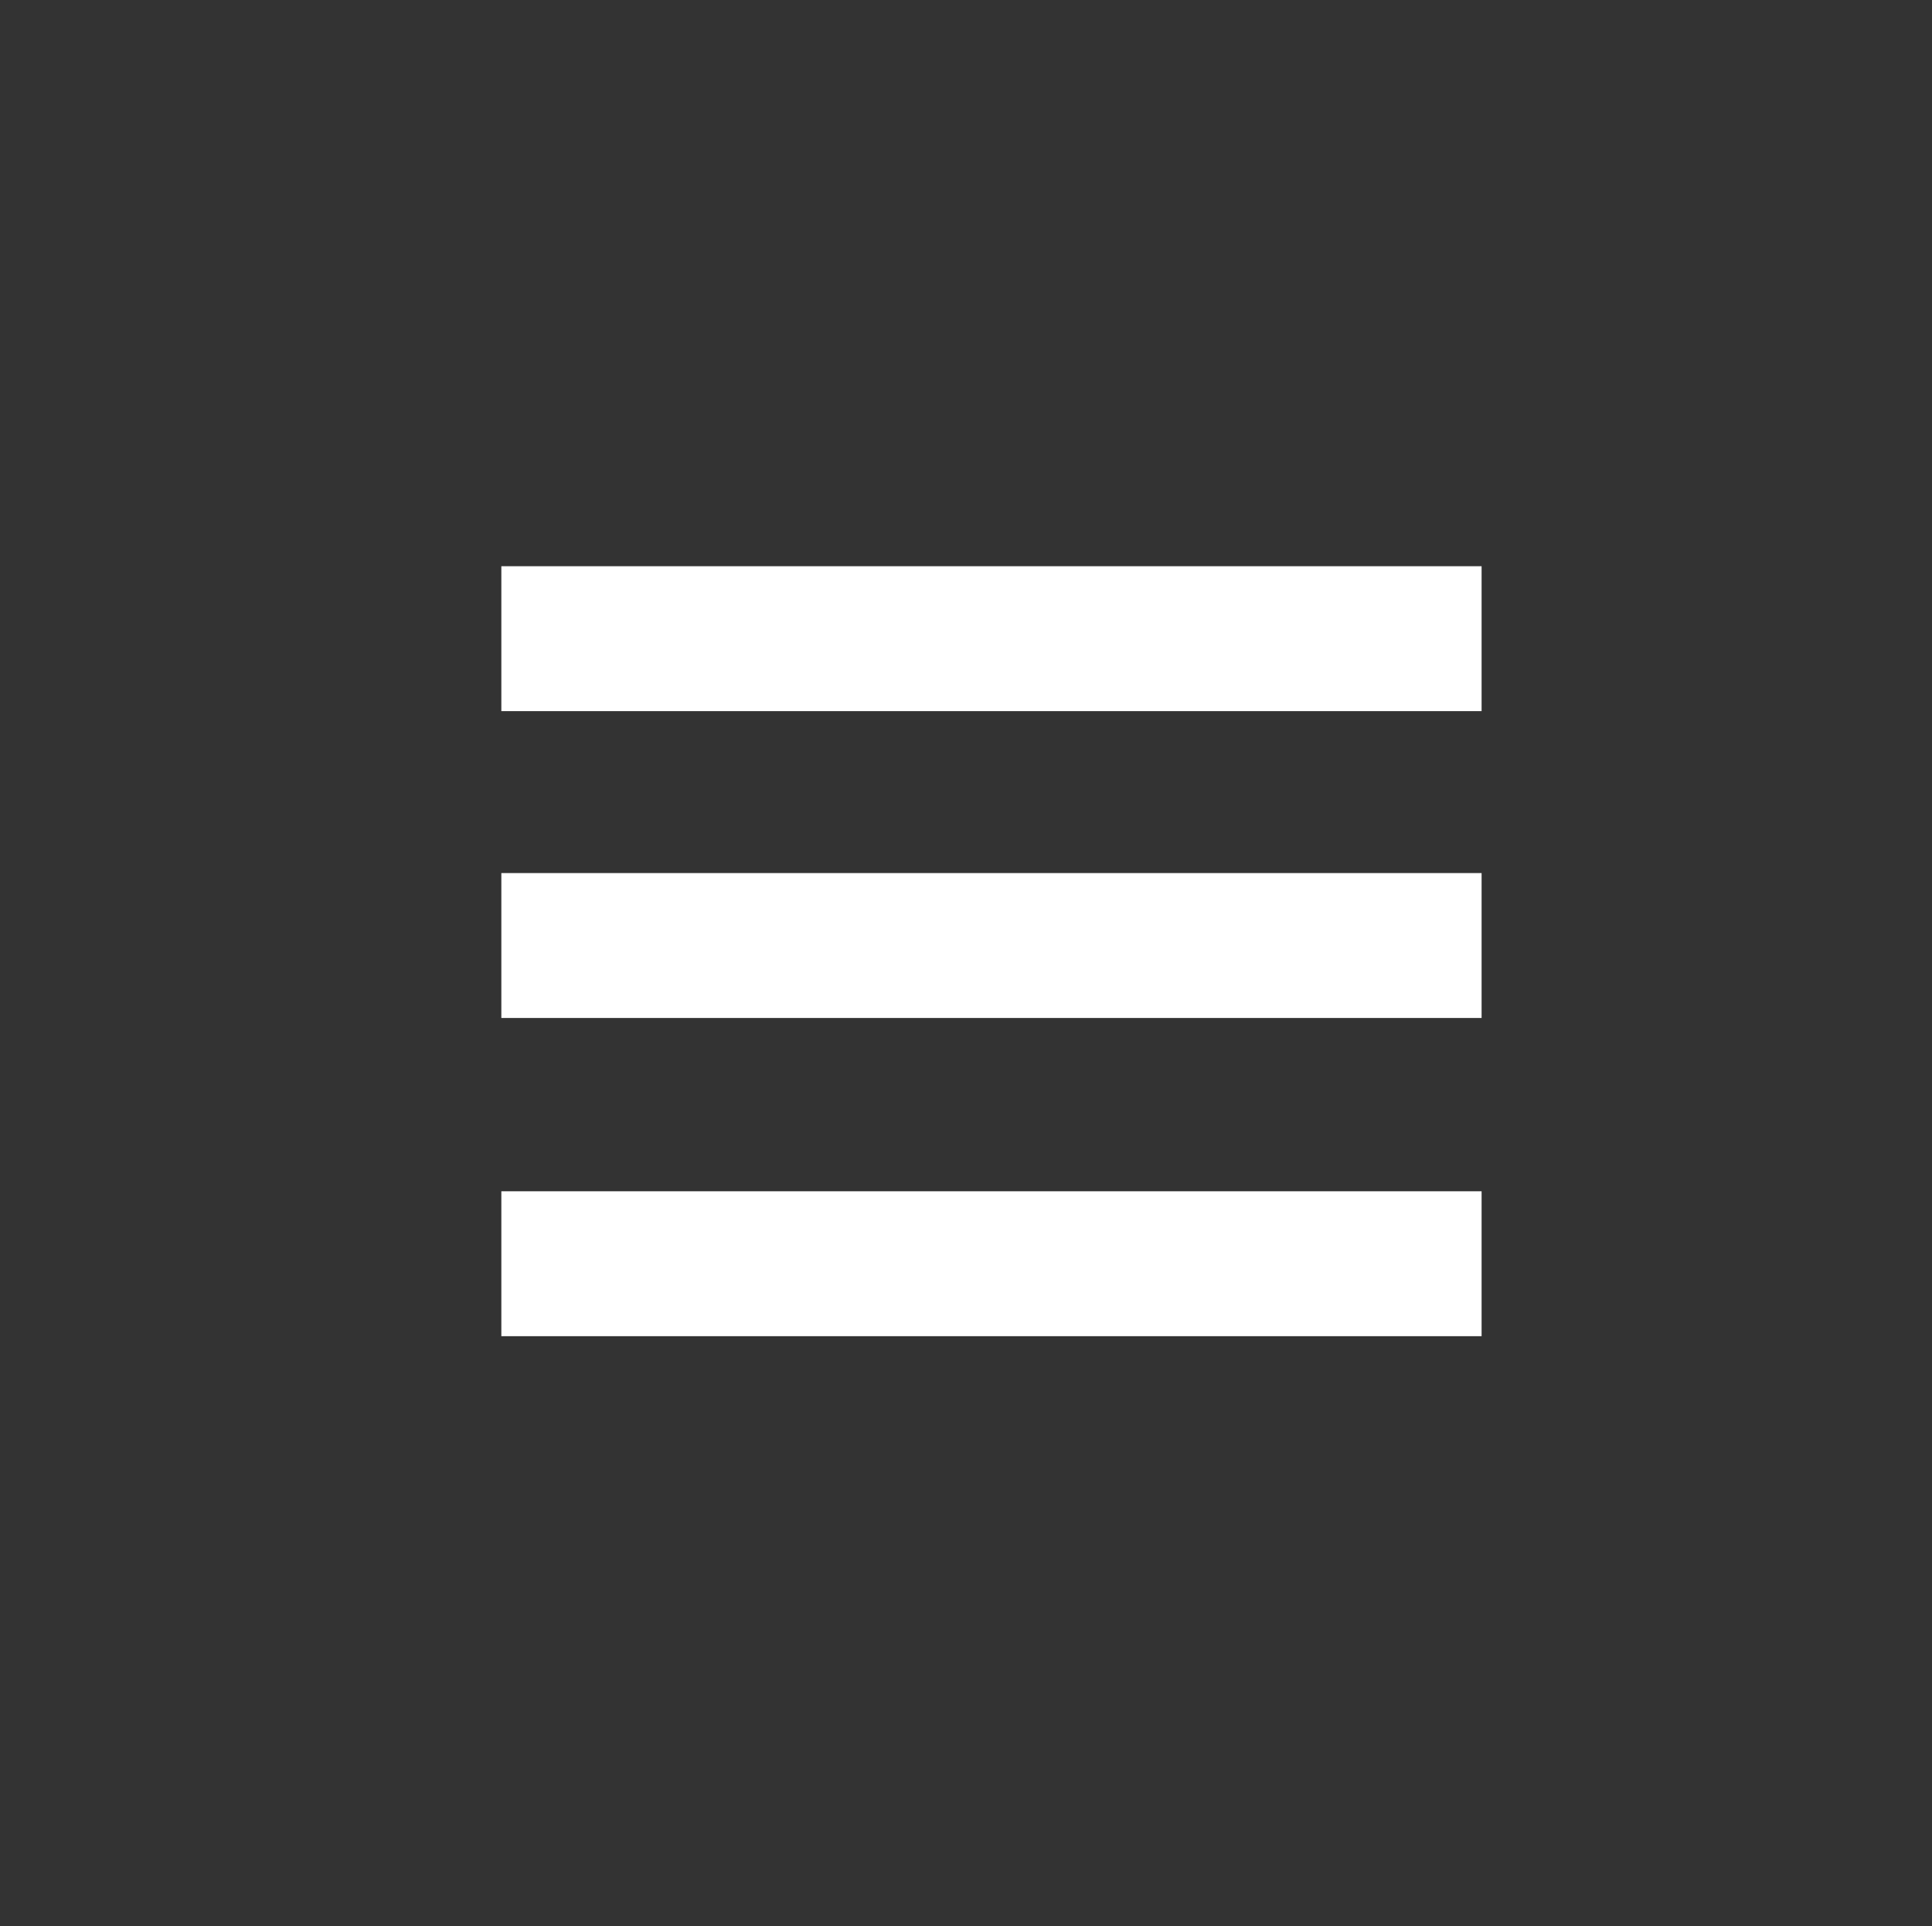 <?xml version="1.0" encoding="utf-8"?>
<!-- Generator: Adobe Illustrator 15.1.0, SVG Export Plug-In . SVG Version: 6.00 Build 0)  -->
<!DOCTYPE svg PUBLIC "-//W3C//DTD SVG 1.1//EN" "http://www.w3.org/Graphics/SVG/1.1/DTD/svg11.dtd">
<svg version="1.1" id="Layer_1" xmlns="http://www.w3.org/2000/svg" xmlns:xlink="http://www.w3.org/1999/xlink" x="0px" y="0px"
	 width="110.445px" height="110.096px" viewBox="0 0 110.445 110.096" enable-background="new 0 0 110.445 110.096"
	 xml:space="preserve">
<rect x="0" y="0" width="110.445" height="110.096" fill="#333333" stroke="none"/>
<g>
	<line stroke="#FFFFFF" stroke-width="8.283" stroke-miterlimit="10" x1="28.66" y1="36.507" x2="84.697" y2="36.507"/>
	<line stroke="#FFFFFF" stroke-width="8.283" stroke-miterlimit="10" x1="28.66" y1="54.047" x2="84.697" y2="54.047"/>
	<line stroke="#FFFFFF" stroke-width="8.283" stroke-miterlimit="10" x1="28.66" y1="72.236" x2="84.697" y2="72.236"/>
</g>
</svg>
